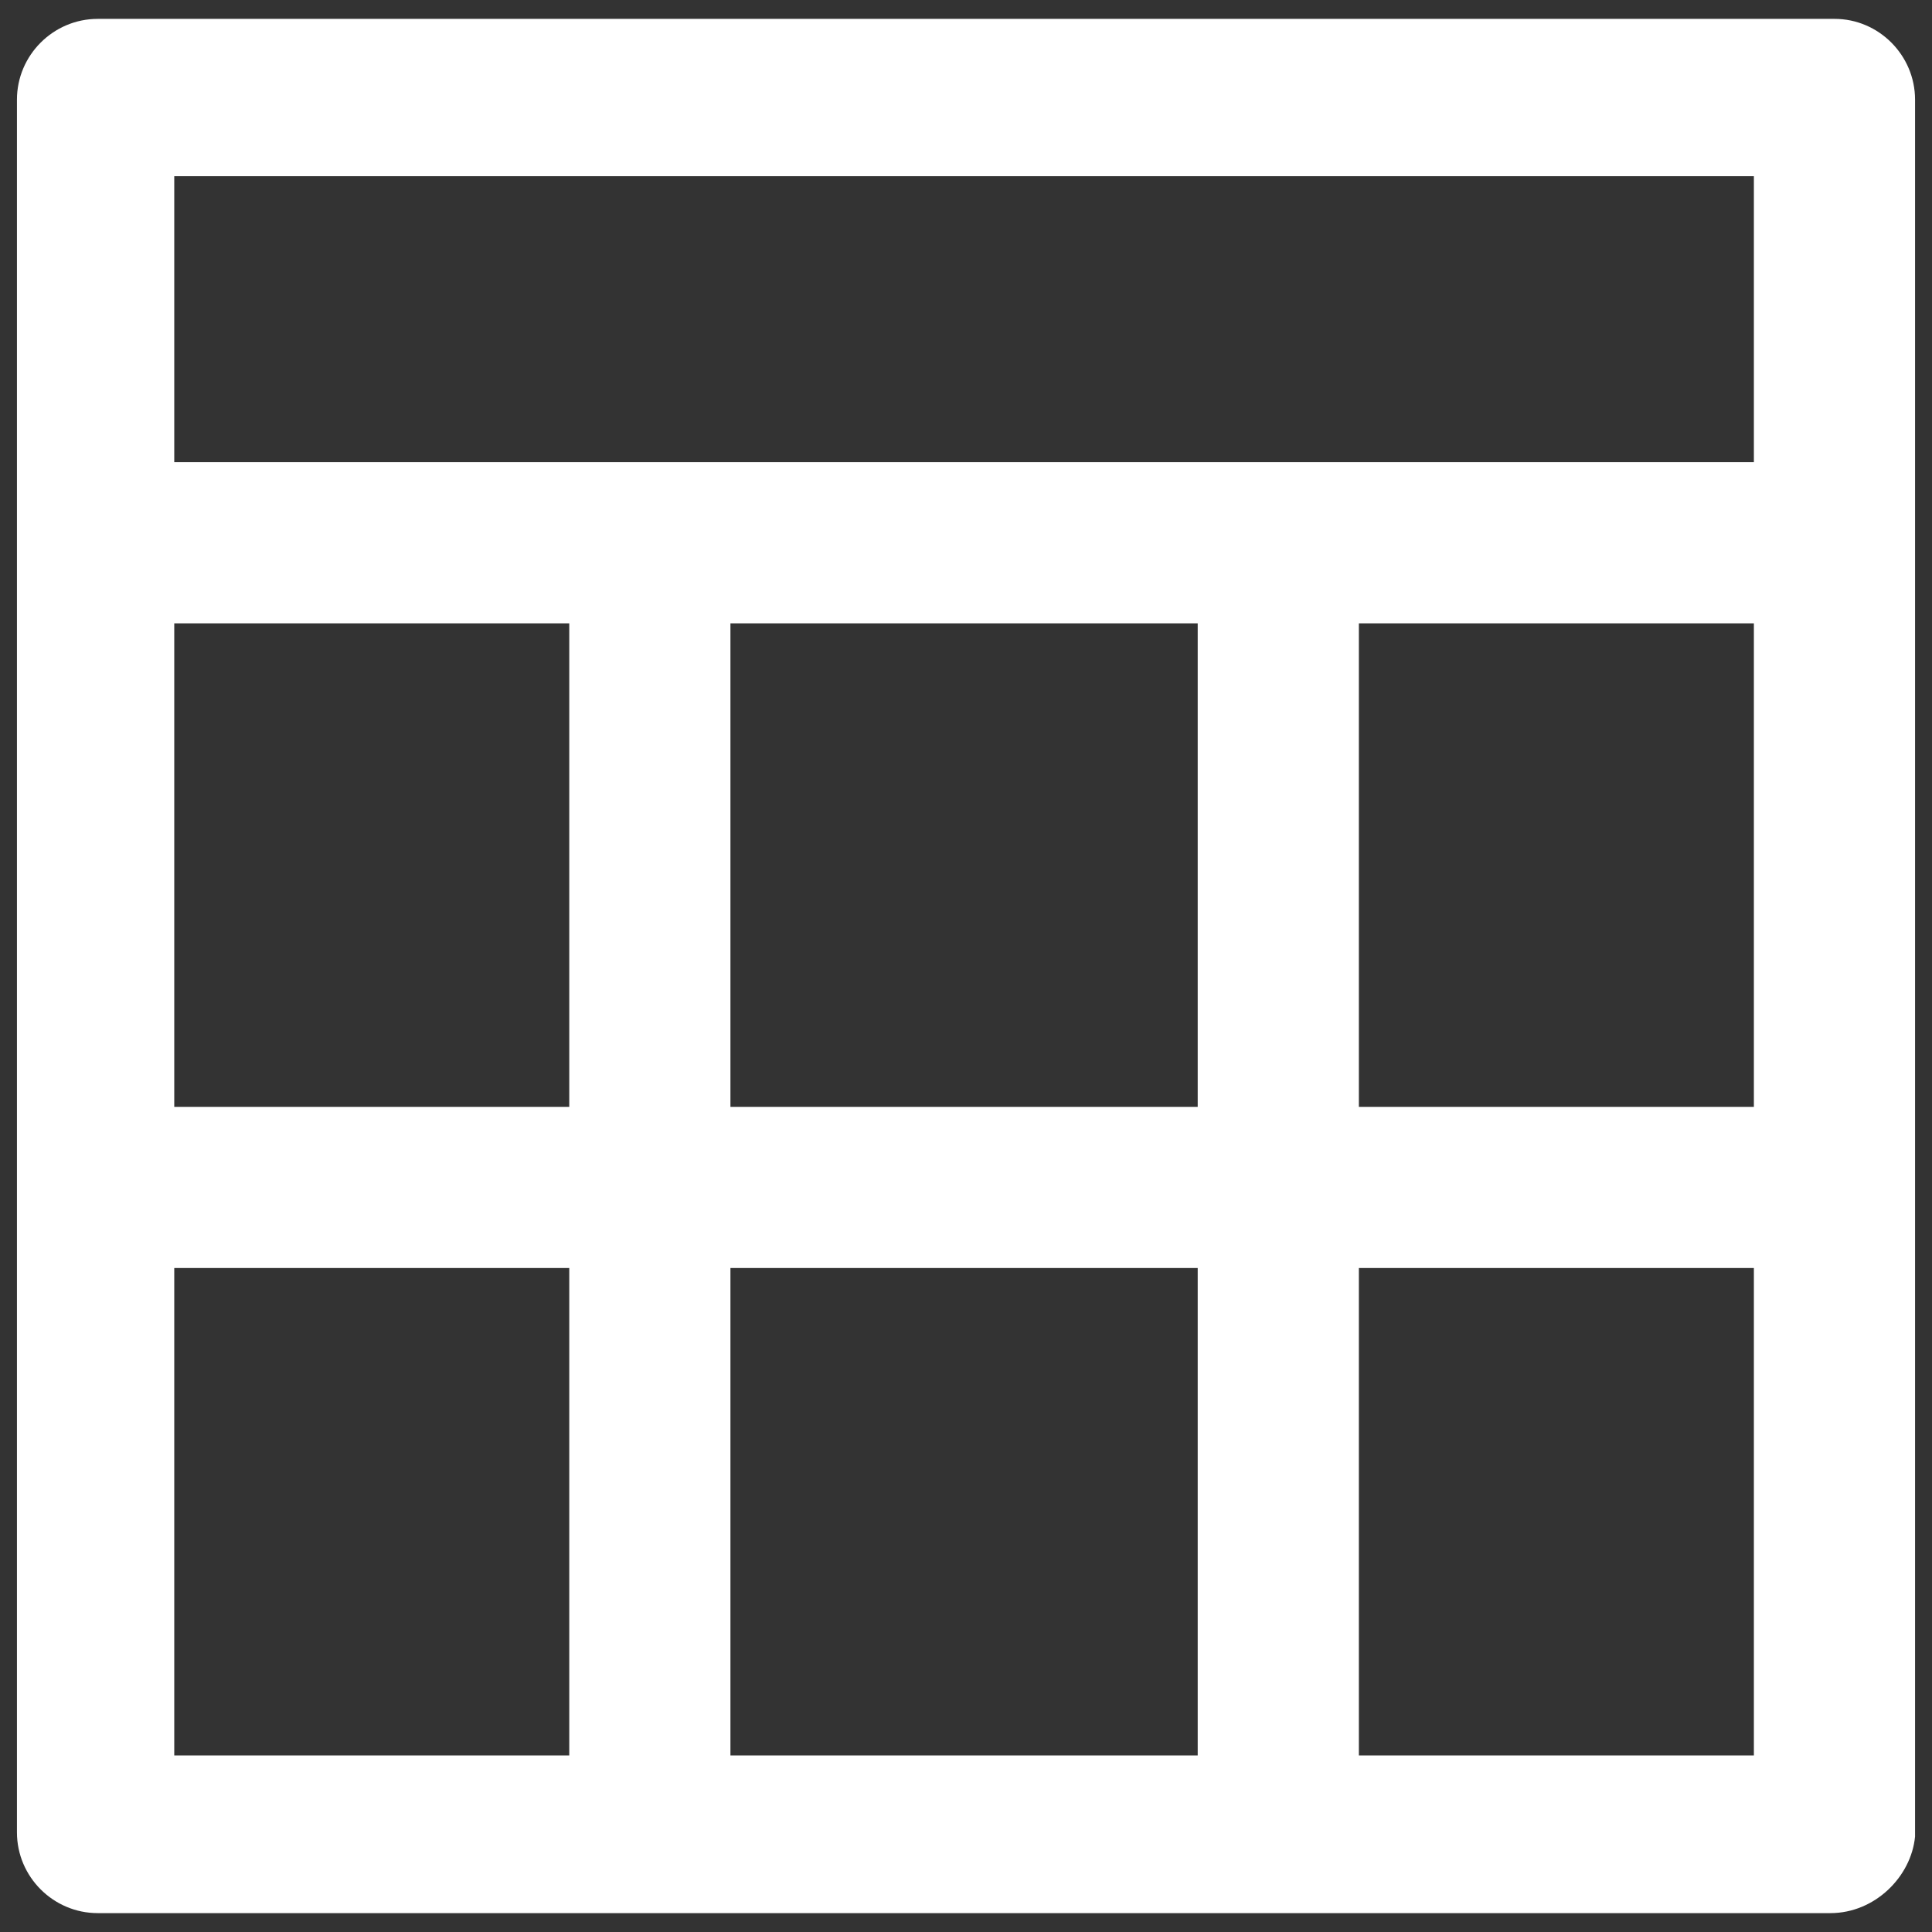 <svg width="57" height="57" viewBox="0 0 57 57" fill="none" xmlns="http://www.w3.org/2000/svg">
<rect x="0" y="0" width="57" height="57" fill="#333333" stroke="none"/>
<g clip-path="url(#clip0_58_777)">
<path d="M54.128 0.557H2.883C1.572 0.557 0.5 1.629 0.5 2.94V54.06C0.5 55.371 1.572 56.443 2.883 56.443H54.003C55.314 56.443 56.386 55.371 56.5 54.185V2.94C56.5 1.629 55.428 0.557 54.128 0.557ZM51.745 5.198V13.636H5.141V5.198H51.745ZM21.55 32.656V18.391H35.336V32.656H21.55ZM35.336 37.411V51.791H21.55V37.411H35.336ZM16.795 32.656H5.141V18.391H16.795V32.656ZM40.091 18.391H51.745V32.656H40.091V18.391ZM5.141 37.411H16.795V51.791H5.141V37.411ZM40.091 51.791V37.411H51.745V51.791H40.091Z" fill="white"/>
</g>
<defs>
<clipPath id="clip0_58_777">
<rect width="56" height="56" fill="white" transform="translate(0.5 0.5)"/>
</clipPath>
</defs>
</svg>
